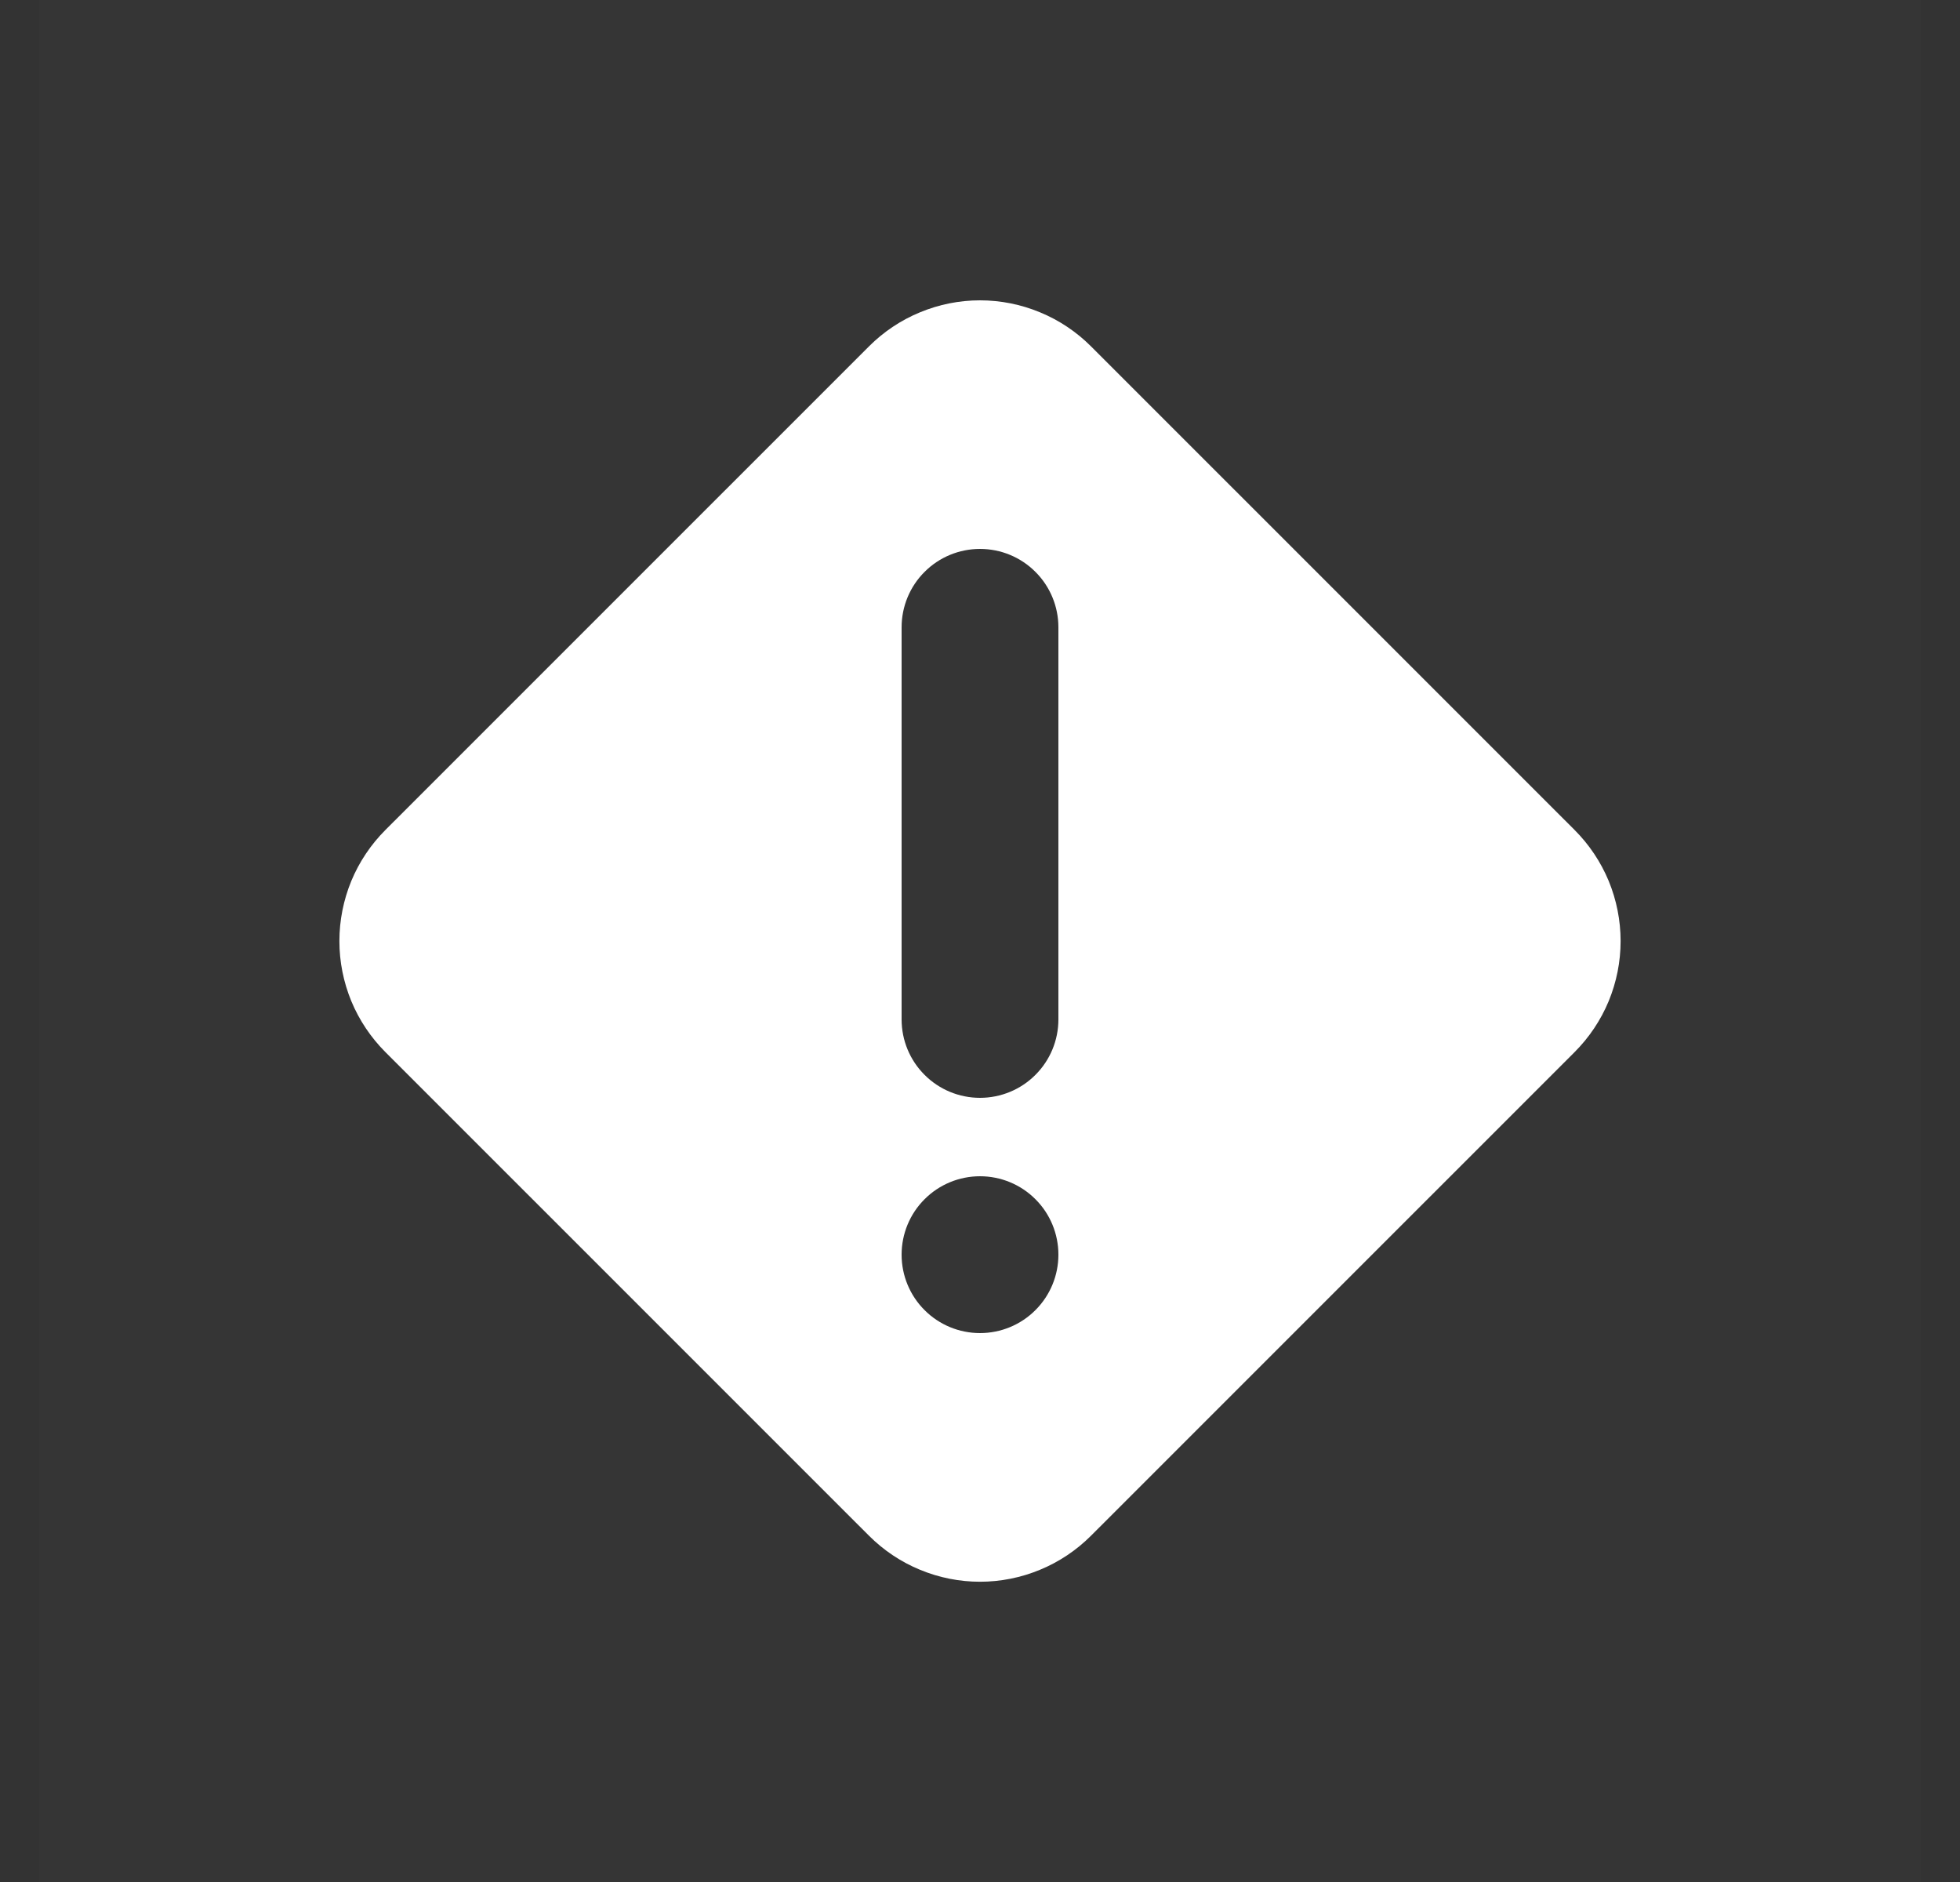 <svg width="25" height="24" viewBox="0 0 25 24" fill="none" xmlns="http://www.w3.org/2000/svg">
<rect x="0" y="0" width="25" height="24" fill="#333333" stroke="none"/>
<rect width="24" height="24" transform="translate(0.5)" fill="white" fill-opacity="0.01"/>
<path fill-rule="evenodd" clip-rule="evenodd" d="M13.266 3.983C13.509 4.083 13.73 4.231 13.916 4.417L20.084 10.584C20.27 10.77 20.418 10.991 20.519 11.234C20.619 11.477 20.671 11.738 20.671 12.001C20.671 12.264 20.619 12.524 20.519 12.767C20.418 13.01 20.27 13.231 20.084 13.417L13.916 19.584C13.73 19.77 13.509 19.918 13.266 20.018C13.023 20.119 12.763 20.171 12.5 20.171C12.237 20.171 11.977 20.119 11.734 20.018C11.491 19.918 11.27 19.77 11.084 19.584L4.916 13.417C4.73 13.231 4.582 13.01 4.481 12.767C4.381 12.524 4.329 12.264 4.329 12.001C4.329 11.738 4.381 11.477 4.481 11.234C4.582 10.991 4.73 10.77 4.916 10.584L11.084 4.417C11.27 4.231 11.491 4.083 11.734 3.983C11.977 3.882 12.237 3.83 12.5 3.83C12.763 3.83 13.023 3.882 13.266 3.983ZM11.793 13.707C11.98 13.895 12.235 14 12.5 14C12.765 14 13.02 13.895 13.207 13.707C13.395 13.52 13.5 13.265 13.5 13V8C13.5 7.735 13.395 7.48 13.207 7.293C13.02 7.105 12.765 7 12.5 7C12.235 7 11.98 7.105 11.793 7.293C11.605 7.48 11.5 7.735 11.5 8V13C11.5 13.265 11.605 13.52 11.793 13.707ZM11.793 16.707C11.98 16.895 12.235 17 12.5 17C12.765 17 13.02 16.895 13.207 16.707C13.395 16.52 13.5 16.265 13.5 16C13.5 15.735 13.395 15.48 13.207 15.293C13.02 15.105 12.765 15 12.5 15C12.235 15 11.98 15.105 11.793 15.293C11.605 15.48 11.5 15.735 11.5 16C11.5 16.265 11.605 16.52 11.793 16.707Z" fill="white"/>
</svg>
